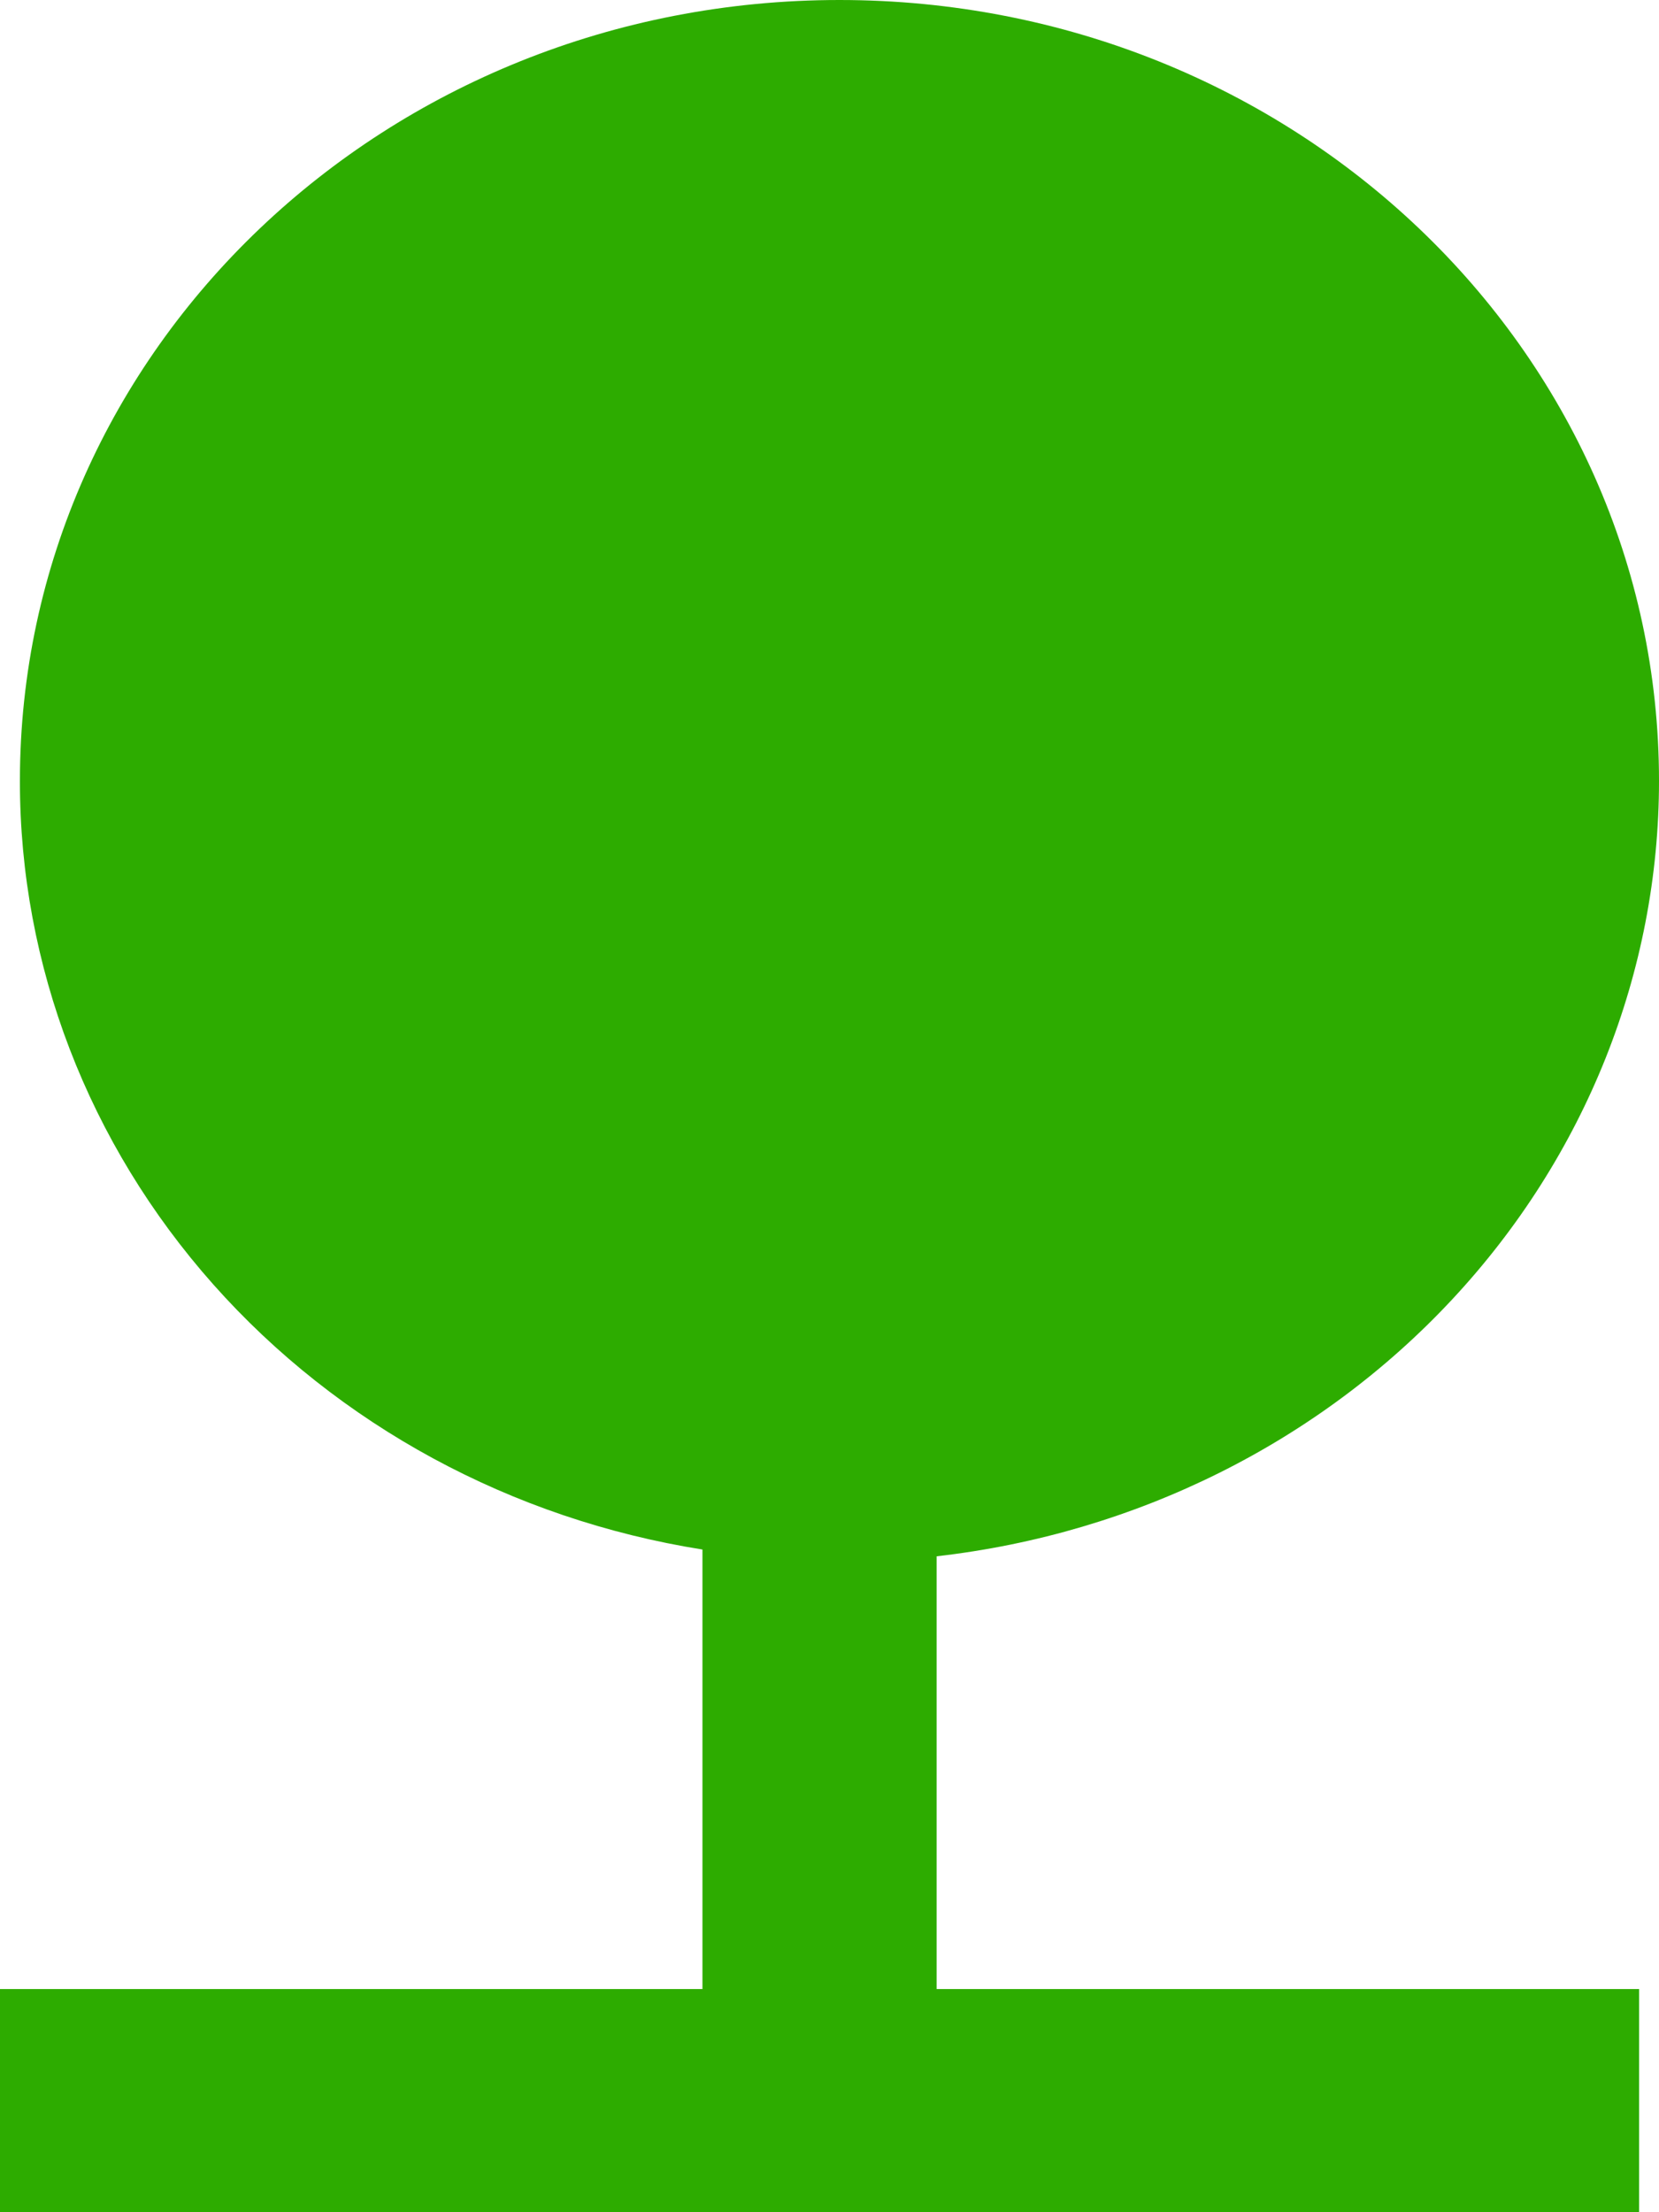 <svg width="12" height="16" viewBox="0 0 12 16" fill="none" xmlns="http://www.w3.org/2000/svg">
<path d="M6.775 11.256C8.215 11.092 9.542 10.431 10.505 9.397C11.468 8.364 12 7.03 12 5.648C12 2.525 9.349 0 6.072 0C2.795 0 0.144 2.525 0.144 5.648C0.143 6.982 0.639 8.272 1.543 9.29C2.447 10.308 3.701 10.988 5.081 11.207V14.386H0V16H11.856V14.386H6.775V11.256Z" fill="#2DAC00"/>
</svg>
